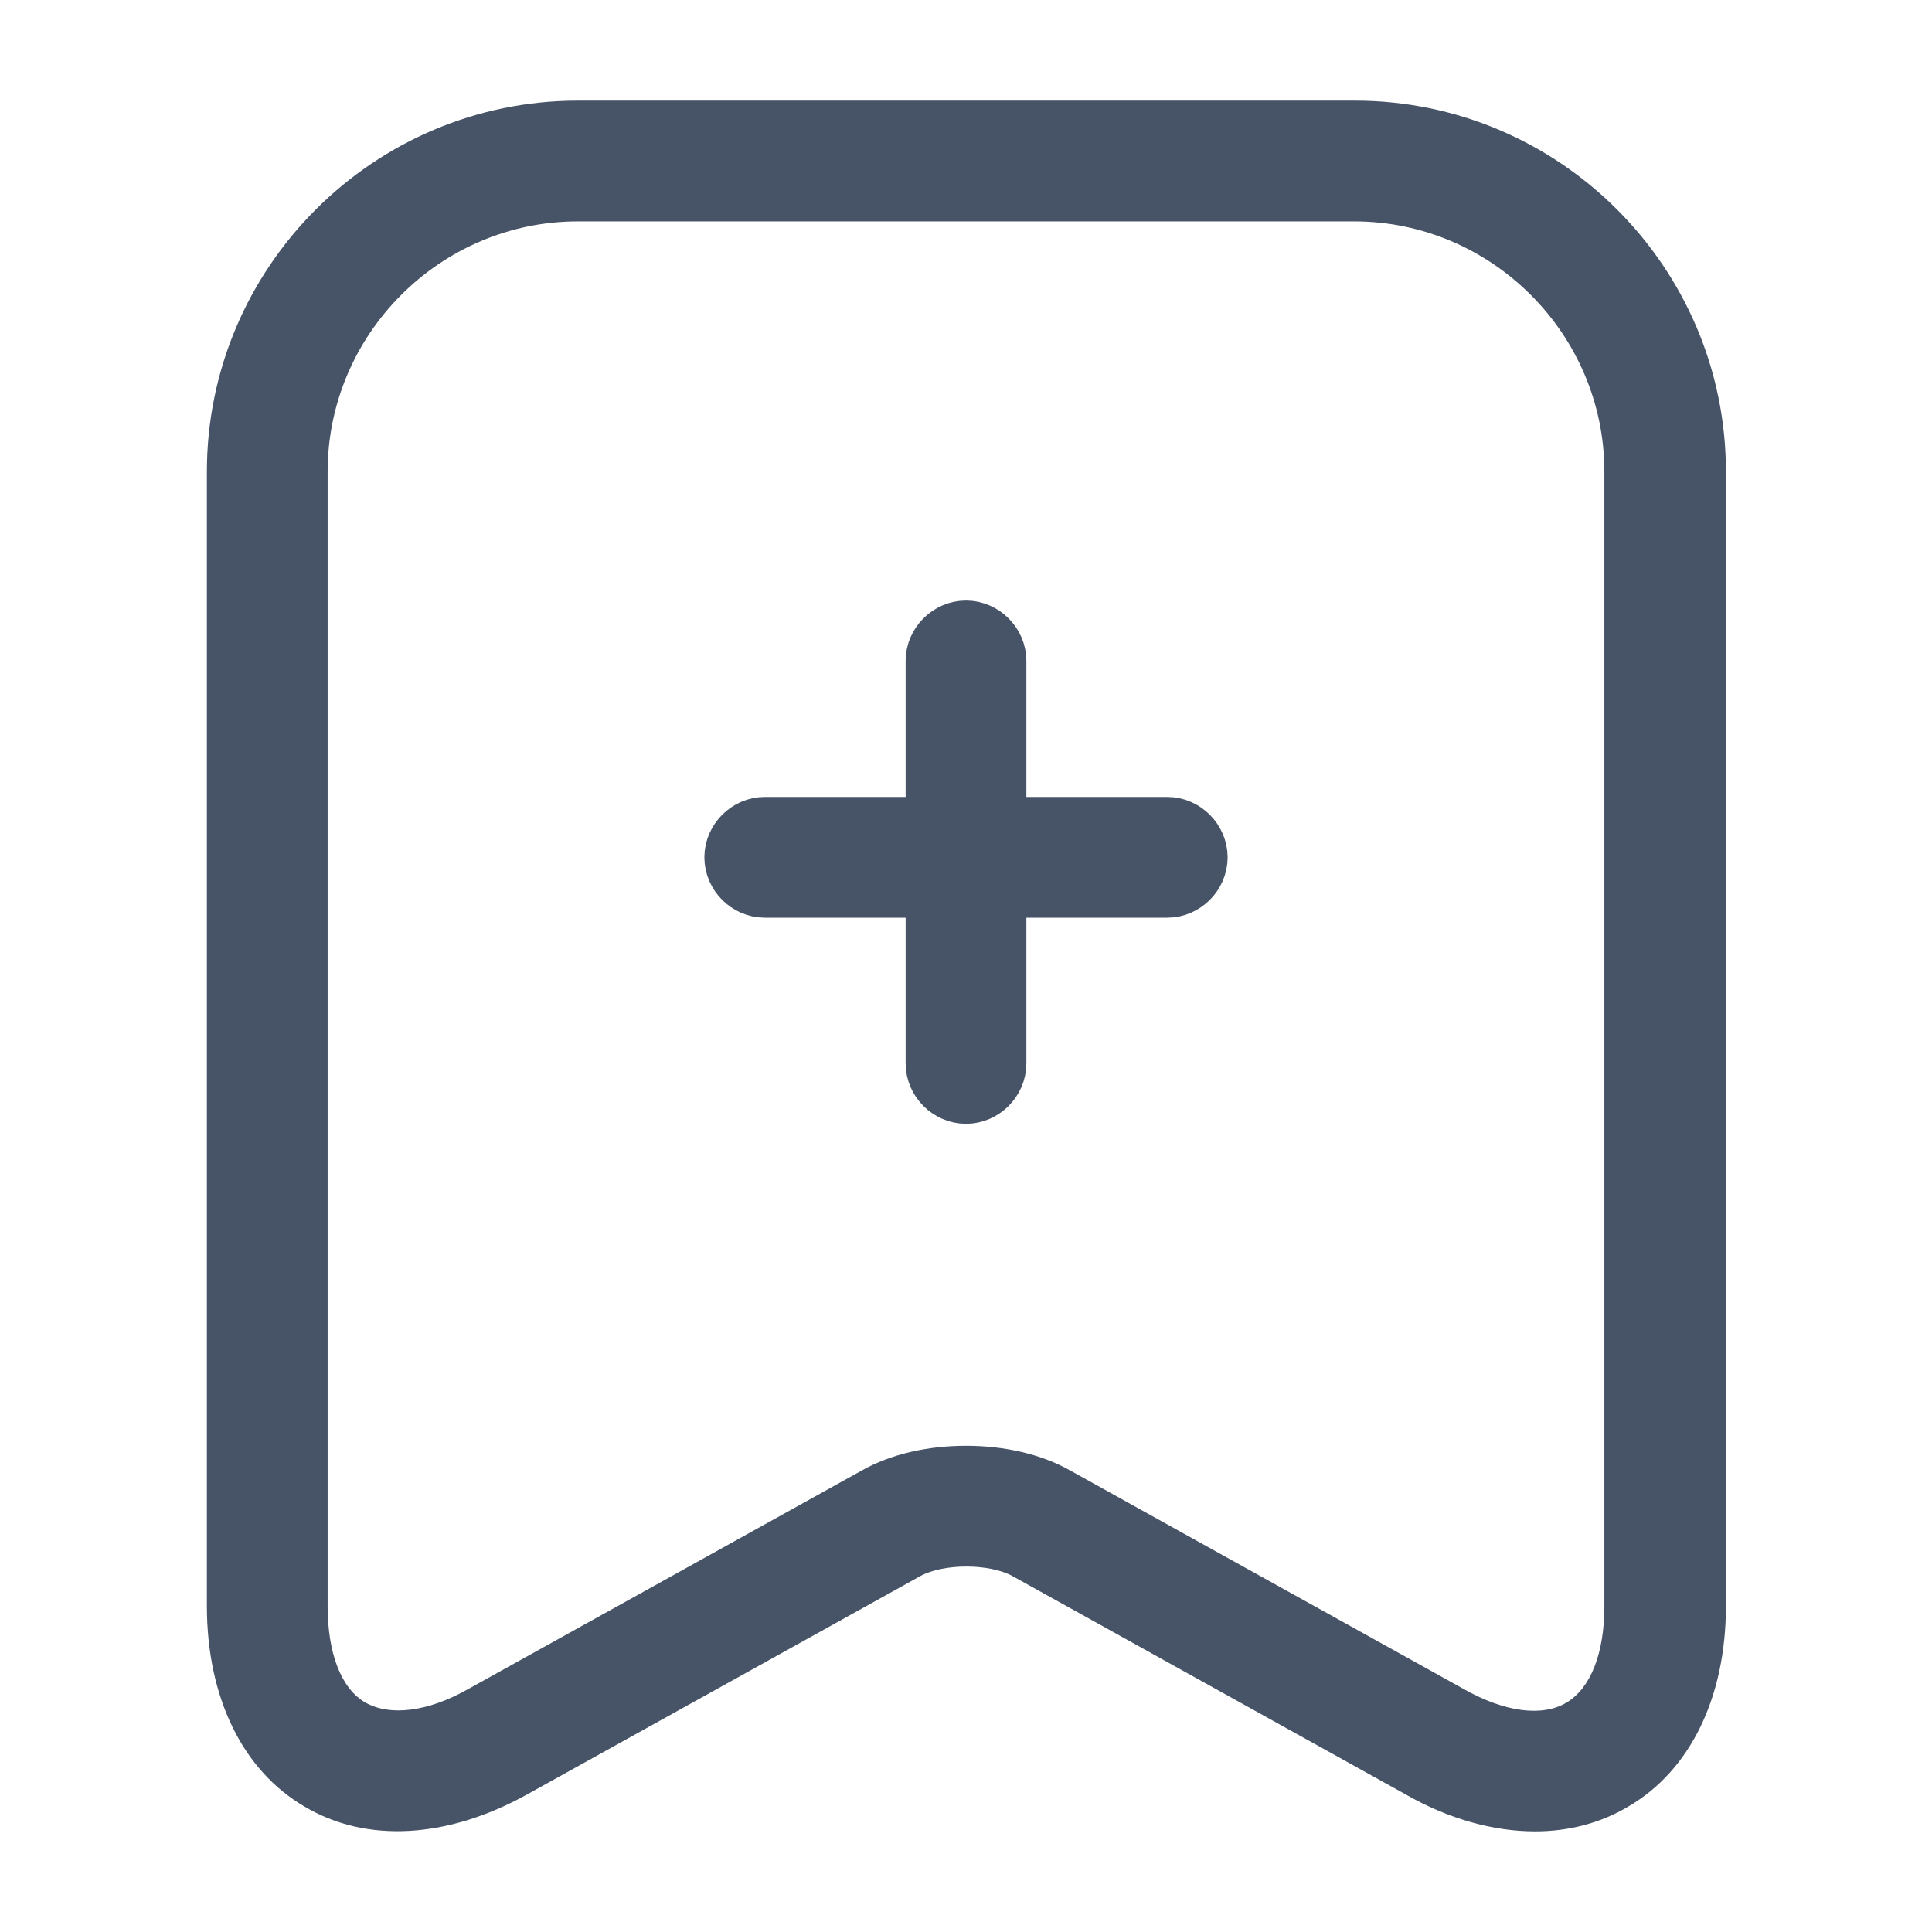 <svg width="24" height="24" viewBox="0 0 24 24" fill="none" xmlns="http://www.w3.org/2000/svg">
<path d="M14.5 10.9H9.5C9.366 10.9 9.25 10.784 9.25 10.65C9.25 10.517 9.366 10.4 9.5 10.4H14.5C14.634 10.4 14.75 10.517 14.75 10.65C14.75 10.784 14.634 10.9 14.5 10.9Z" fill="#475467" stroke="#475467"/>
<path d="M12 13.46C11.866 13.46 11.75 13.344 11.75 13.21V8.21C11.75 8.076 11.866 7.96 12 7.96C12.134 7.96 12.25 8.076 12.25 8.21V13.21C12.25 13.344 12.134 13.46 12 13.46Z" fill="#475467" stroke="#475467"/>
<path d="M19.07 22.75C18.56 22.75 18 22.6 17.46 22.29L12.58 19.58C12.29 19.42 11.72 19.42 11.43 19.58L6.55 22.29C5.56 22.84 4.55 22.9 3.78 22.44C3.01 21.99 2.57 21.08 2.57 19.95V5.86C2.57 3.32 4.64 1.25 7.18 1.25H16.83C19.37 1.25 21.44 3.32 21.44 5.86V19.95C21.44 21.08 21 21.99 20.23 22.44C19.88 22.65 19.48 22.75 19.07 22.75ZM12 17.96C12.47 17.96 12.93 18.06 13.3 18.27L18.18 20.98C18.69 21.27 19.16 21.33 19.46 21.15C19.76 20.97 19.93 20.54 19.93 19.95V5.86C19.93 4.15 18.53 2.75 16.82 2.75H7.18C5.47 2.75 4.07 4.15 4.07 5.86V19.95C4.07 20.54 4.24 20.98 4.54 21.15C4.84 21.32 5.31 21.27 5.82 20.98L10.7 18.27C11.07 18.06 11.53 17.96 12 17.96Z" fill="#475467"/>
</svg>
